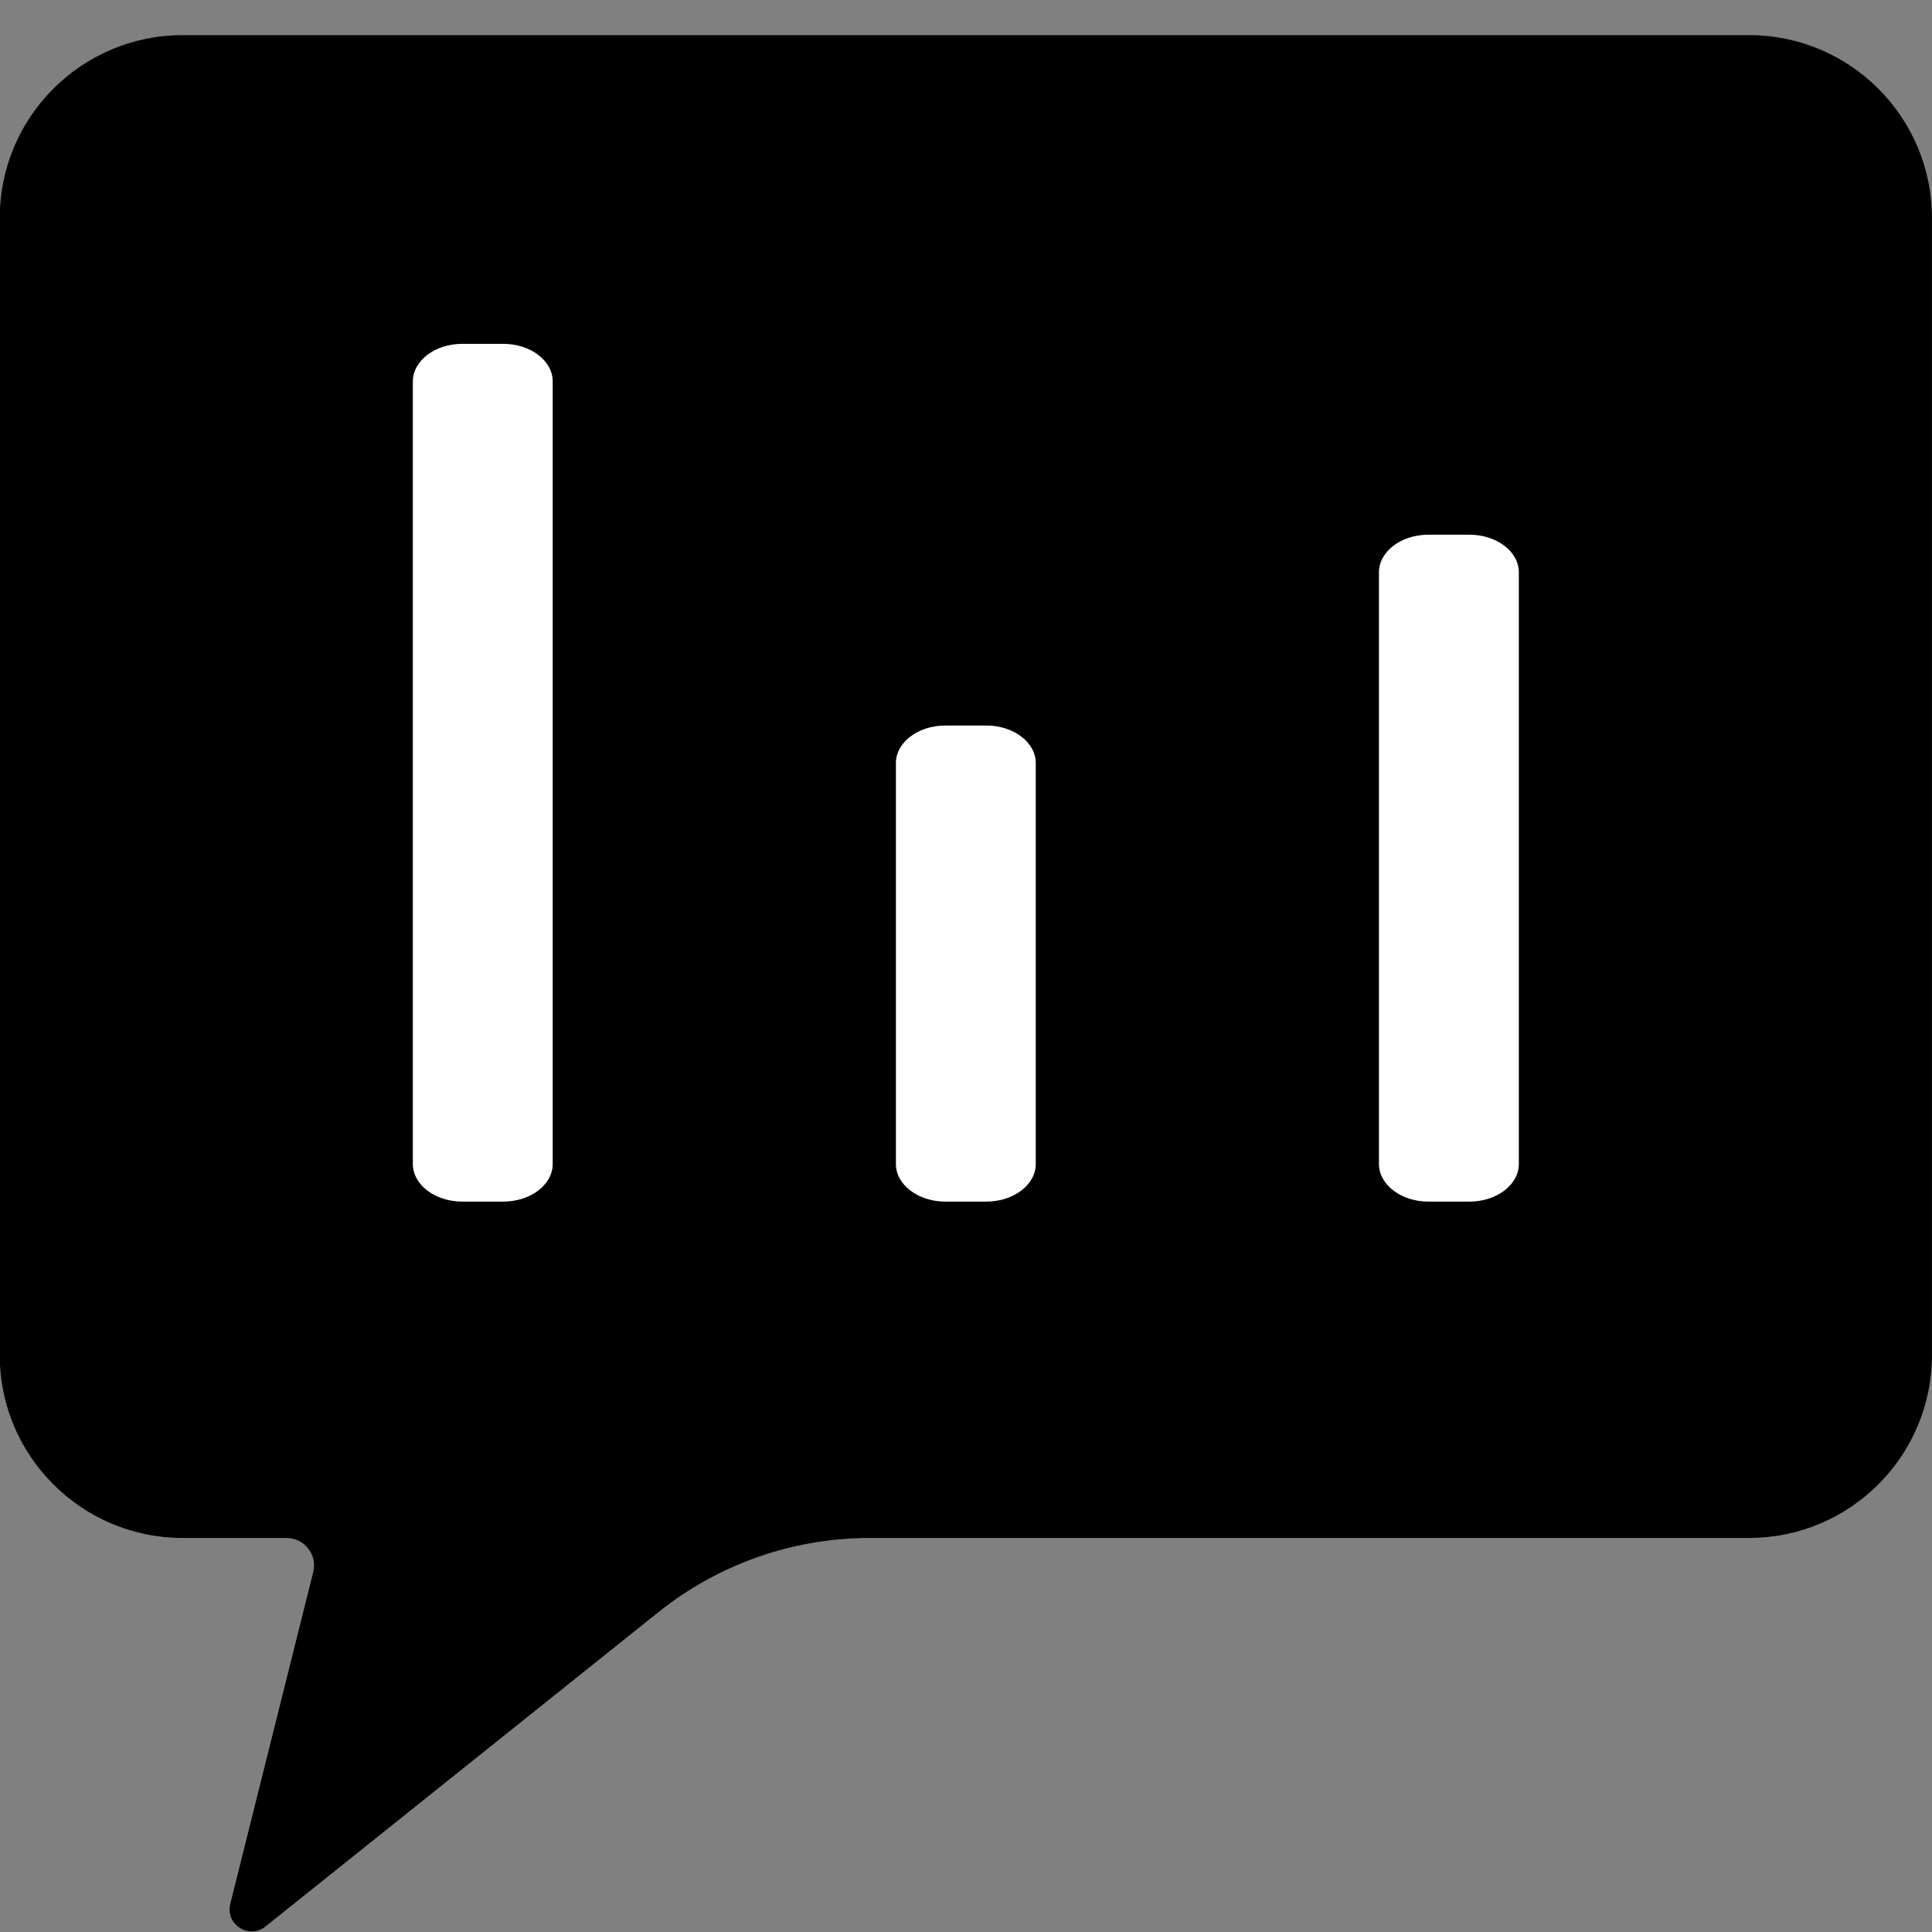 <?xml version="1.0" encoding="utf-8"?>
<!-- Generator: Adobe Illustrator 24.1.2, SVG Export Plug-In . SVG Version: 6.00 Build 0)  -->
<svg version="1.1" xmlns="http://www.w3.org/2000/svg" xmlns:xlink="http://www.w3.org/1999/xlink" x="0px" y="0px"
	 viewBox="0 0 1920 1920" style="enable-background:new 0 0 1920 1920;" xml:space="preserve">
<rect x="0" y="0" width="1920" height="1920" fill="#808080" stroke="none"/>
<style type="text/css">
	.st0{fill:#F4F3F8;}
	.st1{stroke:#000000;stroke-miterlimit:10;}
	.st2{fill:#FFFFFF;stroke:#000000;stroke-miterlimit:10;}
	.st3{fill:#FFFFFF;}
</style>
<g id="Слой_1">
</g>
<g id="Слой_2">
</g>
<g id="Слой_3">
</g>
<g id="Слой_4">
</g>
<g id="Слой_5">
</g>
<g id="Слой_6">
</g>
<g id="Слой_7">
</g>
<g id="Слой_8">
</g>
<g id="Слой_9">
</g>
<g id="Слой_10">
</g>
<g id="Слой_11">
</g>
<g id="Слой_12">
	<path d="M69,701c1.12-209.89-36.25-276.74-9-441c13.41-80.8,21.09-123.19,58-154c65.07-54.31,155.93-18.34,297-2
		c133.53,15.47,109.34-10.13,405-18c301.58-8.03,270.8,20.1,481,8c263.38-15.16,345.69-61.27,444,5
		c97.72,65.88,126.96,185.96,135,219c26.68,109.57-11.72,148.39-27,319c-7.04,78.66,0.64,191.44,16,417
		c11.8,173.22,22.24,248.47-29,327c-9.08,13.91-48.94,72.14-123,104c-117.45,50.53-227.01-5.64-343-33
		c-194.57-45.9-358.63,4.07-482,34c-137.85,33.44-254.1,61.65-373,154c-93.26,72.44-155.99,159.36-181,144
		c-13.47-8.27-7.16-71.96,6-199c5.02-48.49,7.86-68.72-6-86c-23.59-29.41-63.84-10.73-138-27c-24.83-5.45-111.09-24.37-145-82
		c-22.75-38.66-8.66-72.17,2-149c15.41-111.14-5.35-103.97,0-323C60.45,776.77,68.48,798.52,69,701z"/>
	<path d="M1738.07,141.58c41.48,0,75.21,33.74,75.21,75.21v1129.74c0,41.47-33.73,75.21-75.21,75.21H864.39
		c-100.16,0-198.41,34.46-276.62,97.04L393.23,1674.4l21.55-86.18c10.08-40.3,1.19-82.21-24.38-114.96
		c-25.57-32.75-64.06-51.53-105.61-51.53H181.61c-41.47,0-75.21-33.74-75.21-75.21V216.79c0-41.47,33.74-75.21,75.21-75.21H1738.07z
		 M1738.07,34.9H181.61C81.16,34.9-0.28,116.33-0.28,216.79v1129.74c0,100.45,81.43,181.89,181.89,181.89h103.18
		c17.76,0,30.8,16.7,26.49,33.92l-82.44,329.77c-3.77,15.08,8.25,27.34,21.39,27.34c4.6,0,9.33-1.5,13.58-4.9l390.6-312.49
		c59.6-47.68,133.65-73.65,209.98-73.65h873.68c100.46,0,181.89-81.43,181.89-181.89V216.79
		C1919.96,116.33,1838.53,34.9,1738.07,34.9z"/>
	<path class="st2" d="M980.14,1194.64h-40.6c-27.45,0-49.7-16.96-49.7-37.87V758.37c0-20.92,22.25-37.87,49.7-37.87h40.6
		c27.45,0,49.7,16.96,49.7,37.87v398.39C1029.84,1177.68,1007.6,1194.64,980.14,1194.64z"/>
	<path class="st2" d="M500.08,1194.64h-40.6c-27.45,0-49.7-16.95-49.7-37.87v-777.7c0-20.92,22.25-37.87,49.7-37.87h40.6
		c27.45,0,49.7,16.96,49.7,37.87v777.7C549.78,1177.69,527.53,1194.64,500.08,1194.64z"/>
	<path class="st2" d="M1460.2,1194.65h-40.6c-27.45,0-49.7-16.96-49.7-37.87V568.73c0-20.92,22.25-37.87,49.7-37.87h40.6
		c27.45,0,49.7,16.96,49.7,37.87v588.05C1509.9,1177.69,1487.66,1194.65,1460.2,1194.65z"/>
</g>
<g id="Слой_13">
</g>
<g id="Слой_14">
</g>
</svg>
